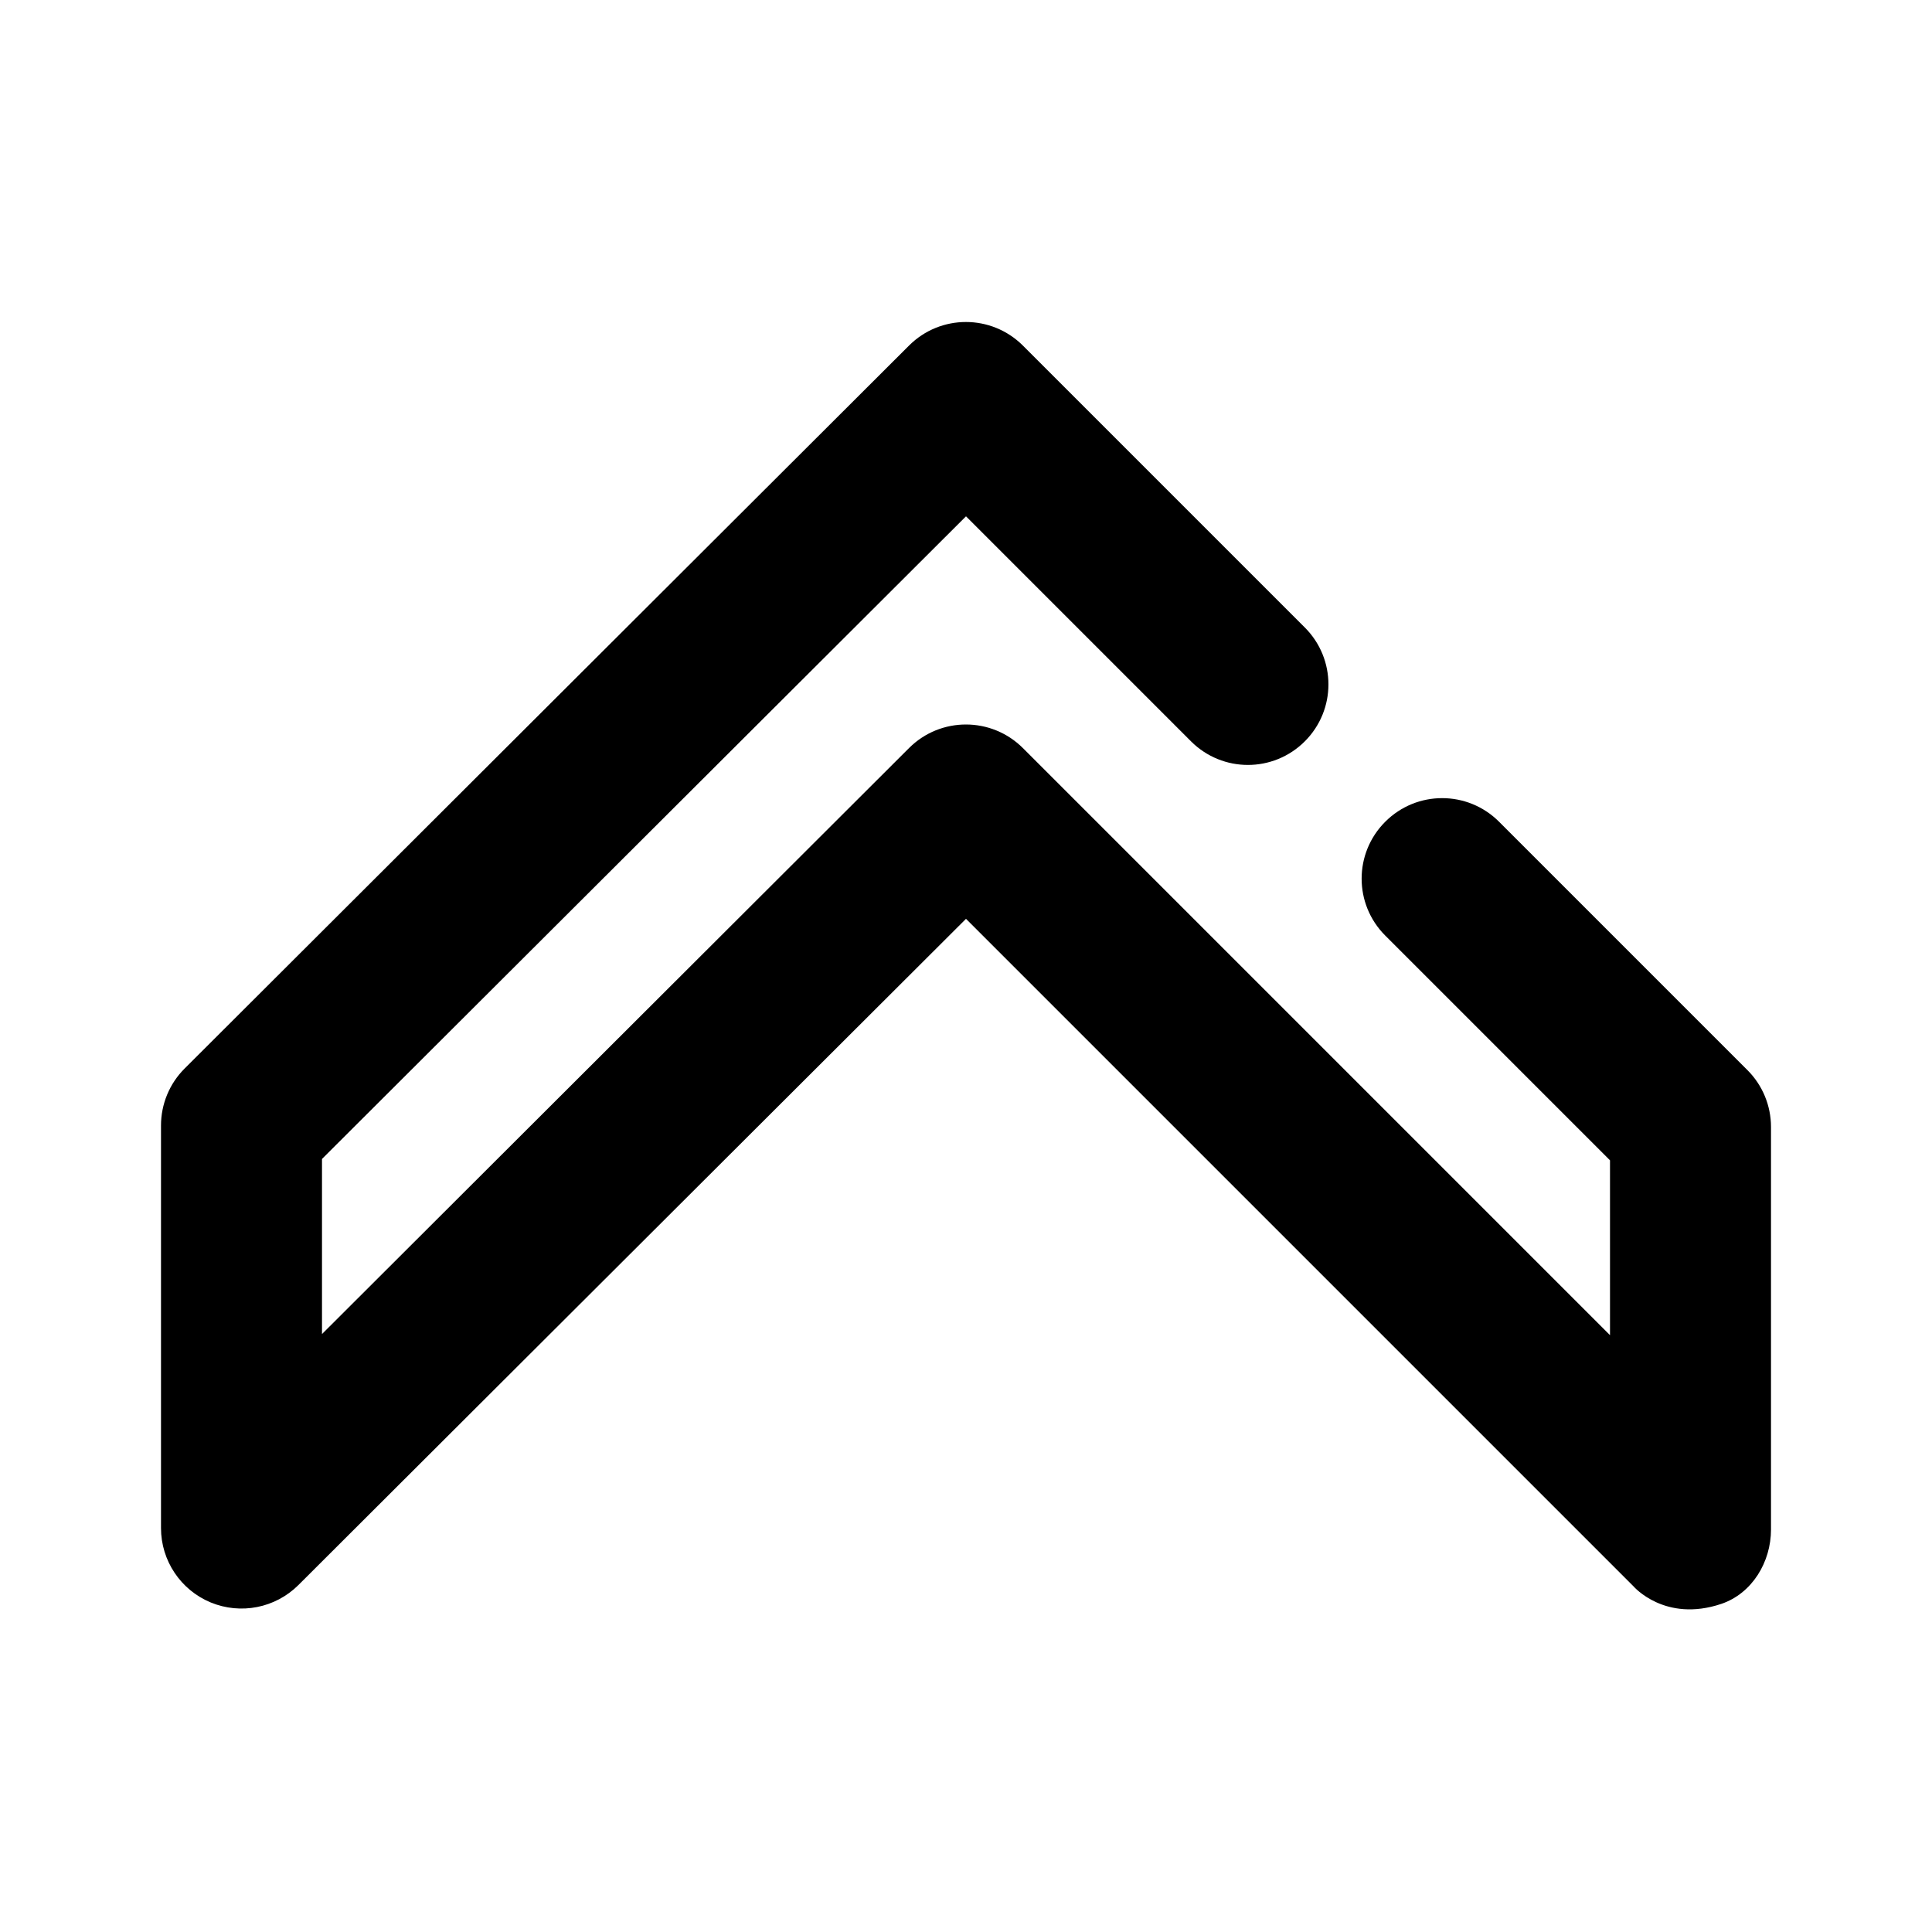 <?xml version="1.0" encoding="utf-8"?>
<!-- Generator: Adobe Illustrator 16.0.0, SVG Export Plug-In . SVG Version: 6.00 Build 0)  -->
<!DOCTYPE svg PUBLIC "-//W3C//DTD SVG 1.1//EN" "http://www.w3.org/Graphics/SVG/1.1/DTD/svg11.dtd">
<svg version="1.1" id="Icons" xmlns="http://www.w3.org/2000/svg" xmlns:xlink="http://www.w3.org/1999/xlink" x="0px" y="0px"
	 width="24px" height="24px" viewBox="0 0 24 24" enable-background="new 0 0 24 24" xml:space="preserve">
<path id="Angle-up_1_" d="M20.293,19.707L12,11.414L3.707,19.69c-0.287,0.286-0.717,0.37-1.09,0.216C2.244,19.751,2,19.387,2,18.982
	v-5c0-0.266,0.105-0.52,0.293-0.708l9-8.982c0.391-0.39,1.023-0.389,1.414,0.001l3.502,3.502c0.391,0.391,0.391,1.023,0,1.414
	s-1.023,0.391-1.414,0L12,6.414l-8,7.983v2.175l7.293-7.28c0.391-0.39,1.023-0.389,1.414,0.001L20,16.586v-2.172l-2.792-2.792
	c-0.391-0.391-0.391-1.023,0-1.414s1.023-0.391,1.414,0l3.084,3.084C21.895,13.48,22,13.735,22,14v5
	c0,0.404-0.234,0.794-0.617,0.924C20.682,20.16,20.293,19.707,20.293,19.707z"/>
</svg>
